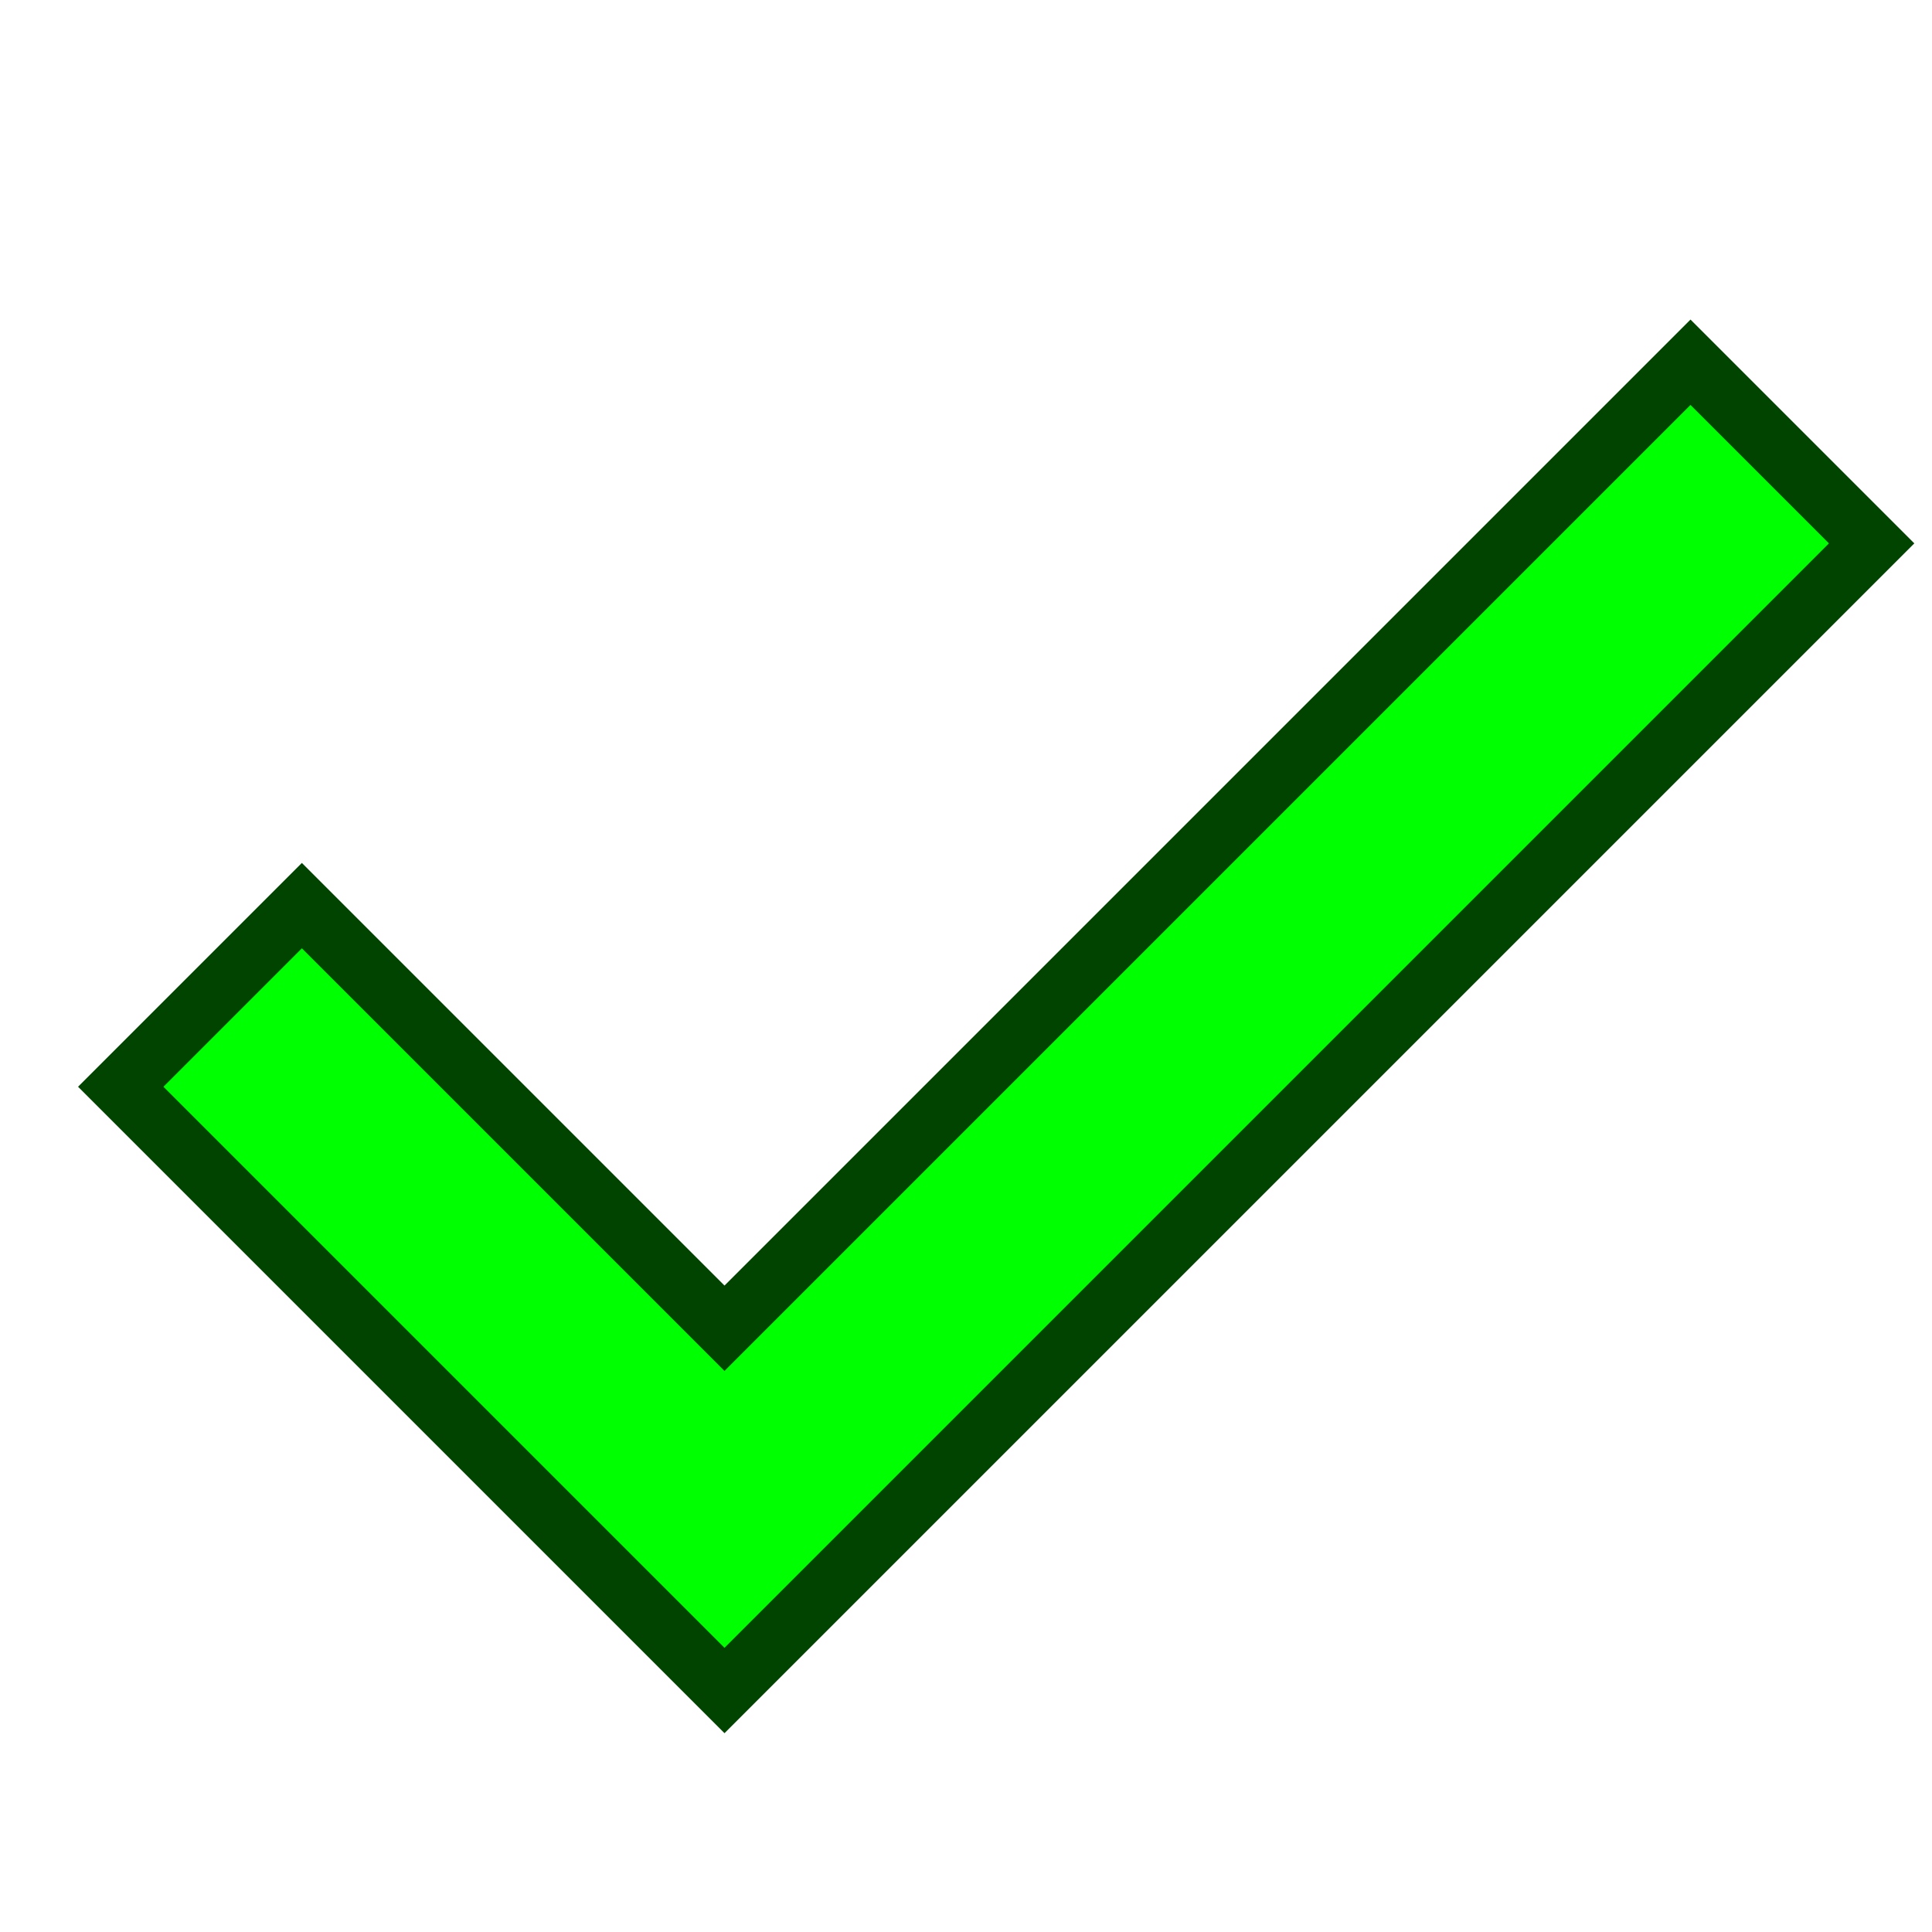 <?xml version="1.0" encoding="UTF-8" standalone="no"?>
<svg width="16px" height="16px" viewBox="-2 1 32 32" version="1.1" xmlns="http://www.w3.org/2000/svg" xmlns:xlink="http://www.w3.org/1999/xlink">
    <path fill="#0f0" stroke="#040" d="M 0,19 L10,29 L29,10 L26,7 L10,23 L3,16 Z" />
</svg>